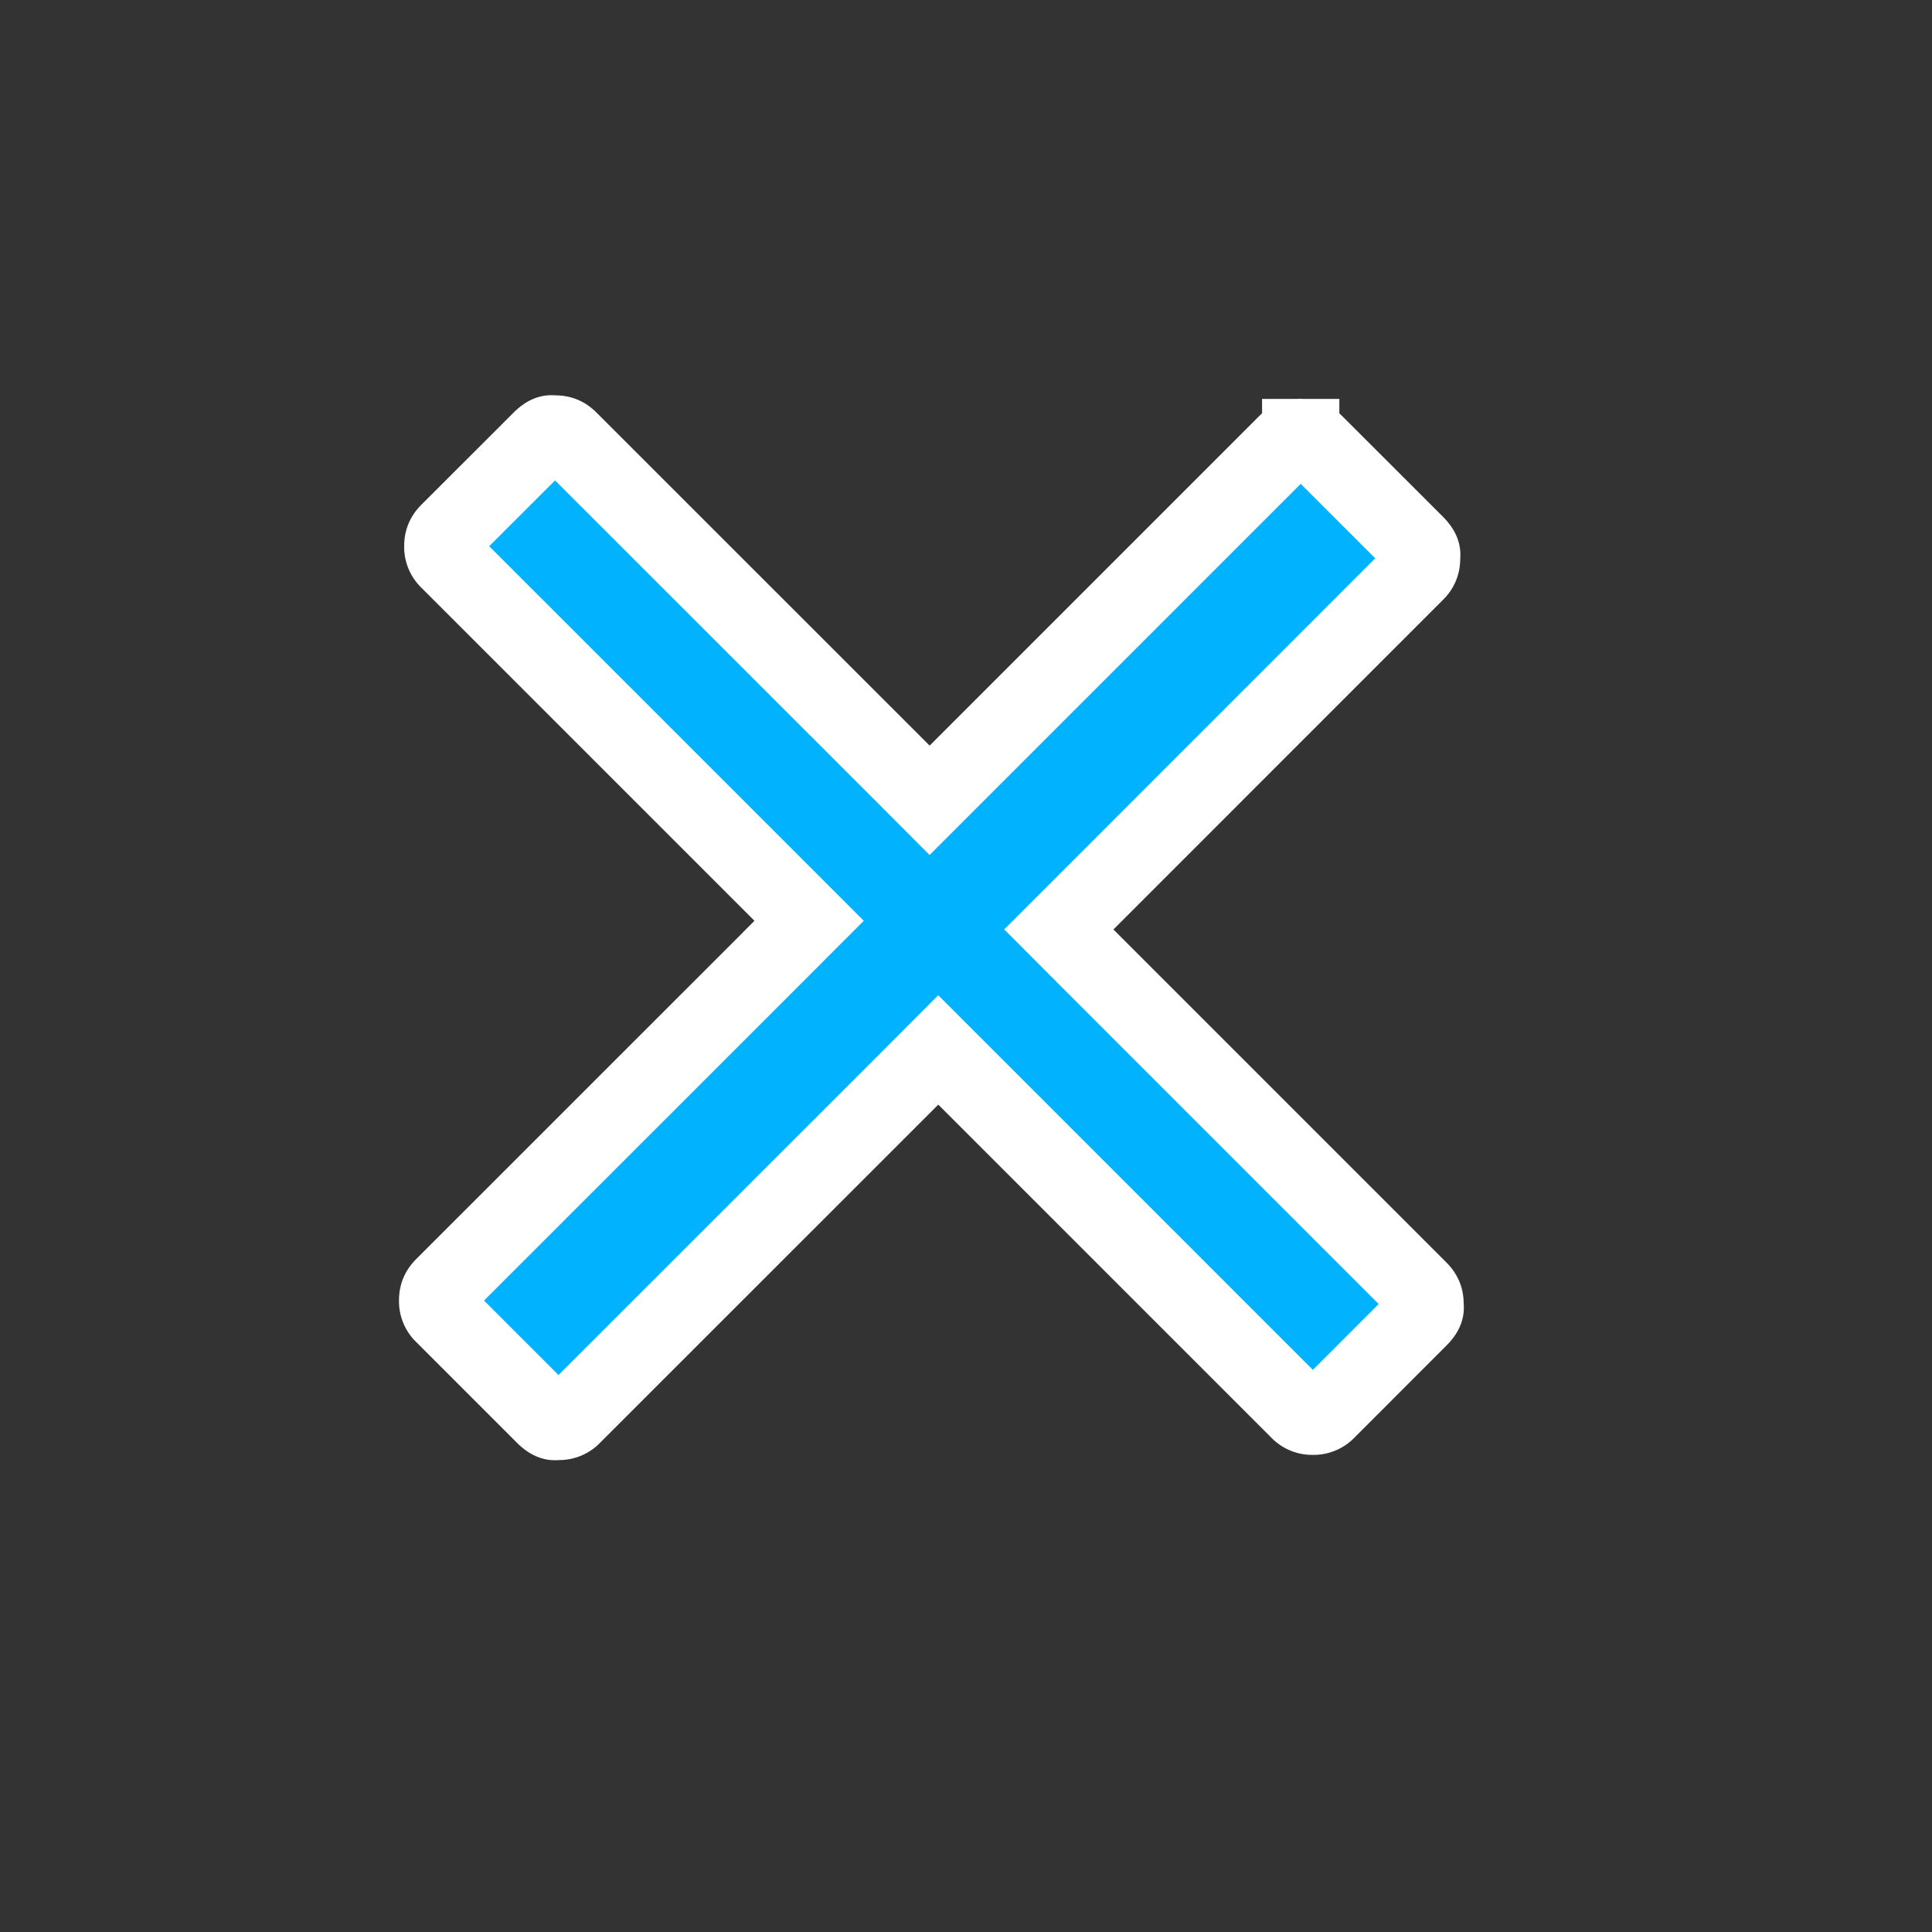 <svg width="25" height="25" fill="none" xmlns="http://www.w3.org/2000/svg"><rect width="100%" height="100%" fill="#333333" stroke="none"/><path d="M10.117 12.268l.353-.353-.354-.354-4.308-4.308a.237.237 0 01-.078-.185c0-.075.021-.128.078-.185l1.19-1.189c.083-.083.126-.081.146-.08l.02.002h.019c.075 0 .128.021.184.078l4.309 4.308.353.354.354-.354 4.263-4.263a.237.237 0 01.185-.078v-.499.499c.075 0 .128.02.185.078l1.302 1.301c.083.084.08.126.079.147l-.002.019v.02a.237.237 0 01-.078.184l-4.263 4.264-.353.353.353.354 4.308 4.308c.057.057.078.11.078.185v.02l.002.018c.001.02.004.064-.08.147l-1.189 1.19a.237.237 0 01-.185.077.237.237 0 01-.185-.078l-4.308-4.308-.354-.354-.353.354-4.376 4.375a.236.236 0 01-.185.078h-.019l-.019.002c-.02.001-.063.004-.147-.08l-1.301-1.301a.237.237 0 01-.078-.185c0-.075.021-.128.078-.185l4.376-4.375z" fill="#01B3FF" stroke="#fff"/></svg>
